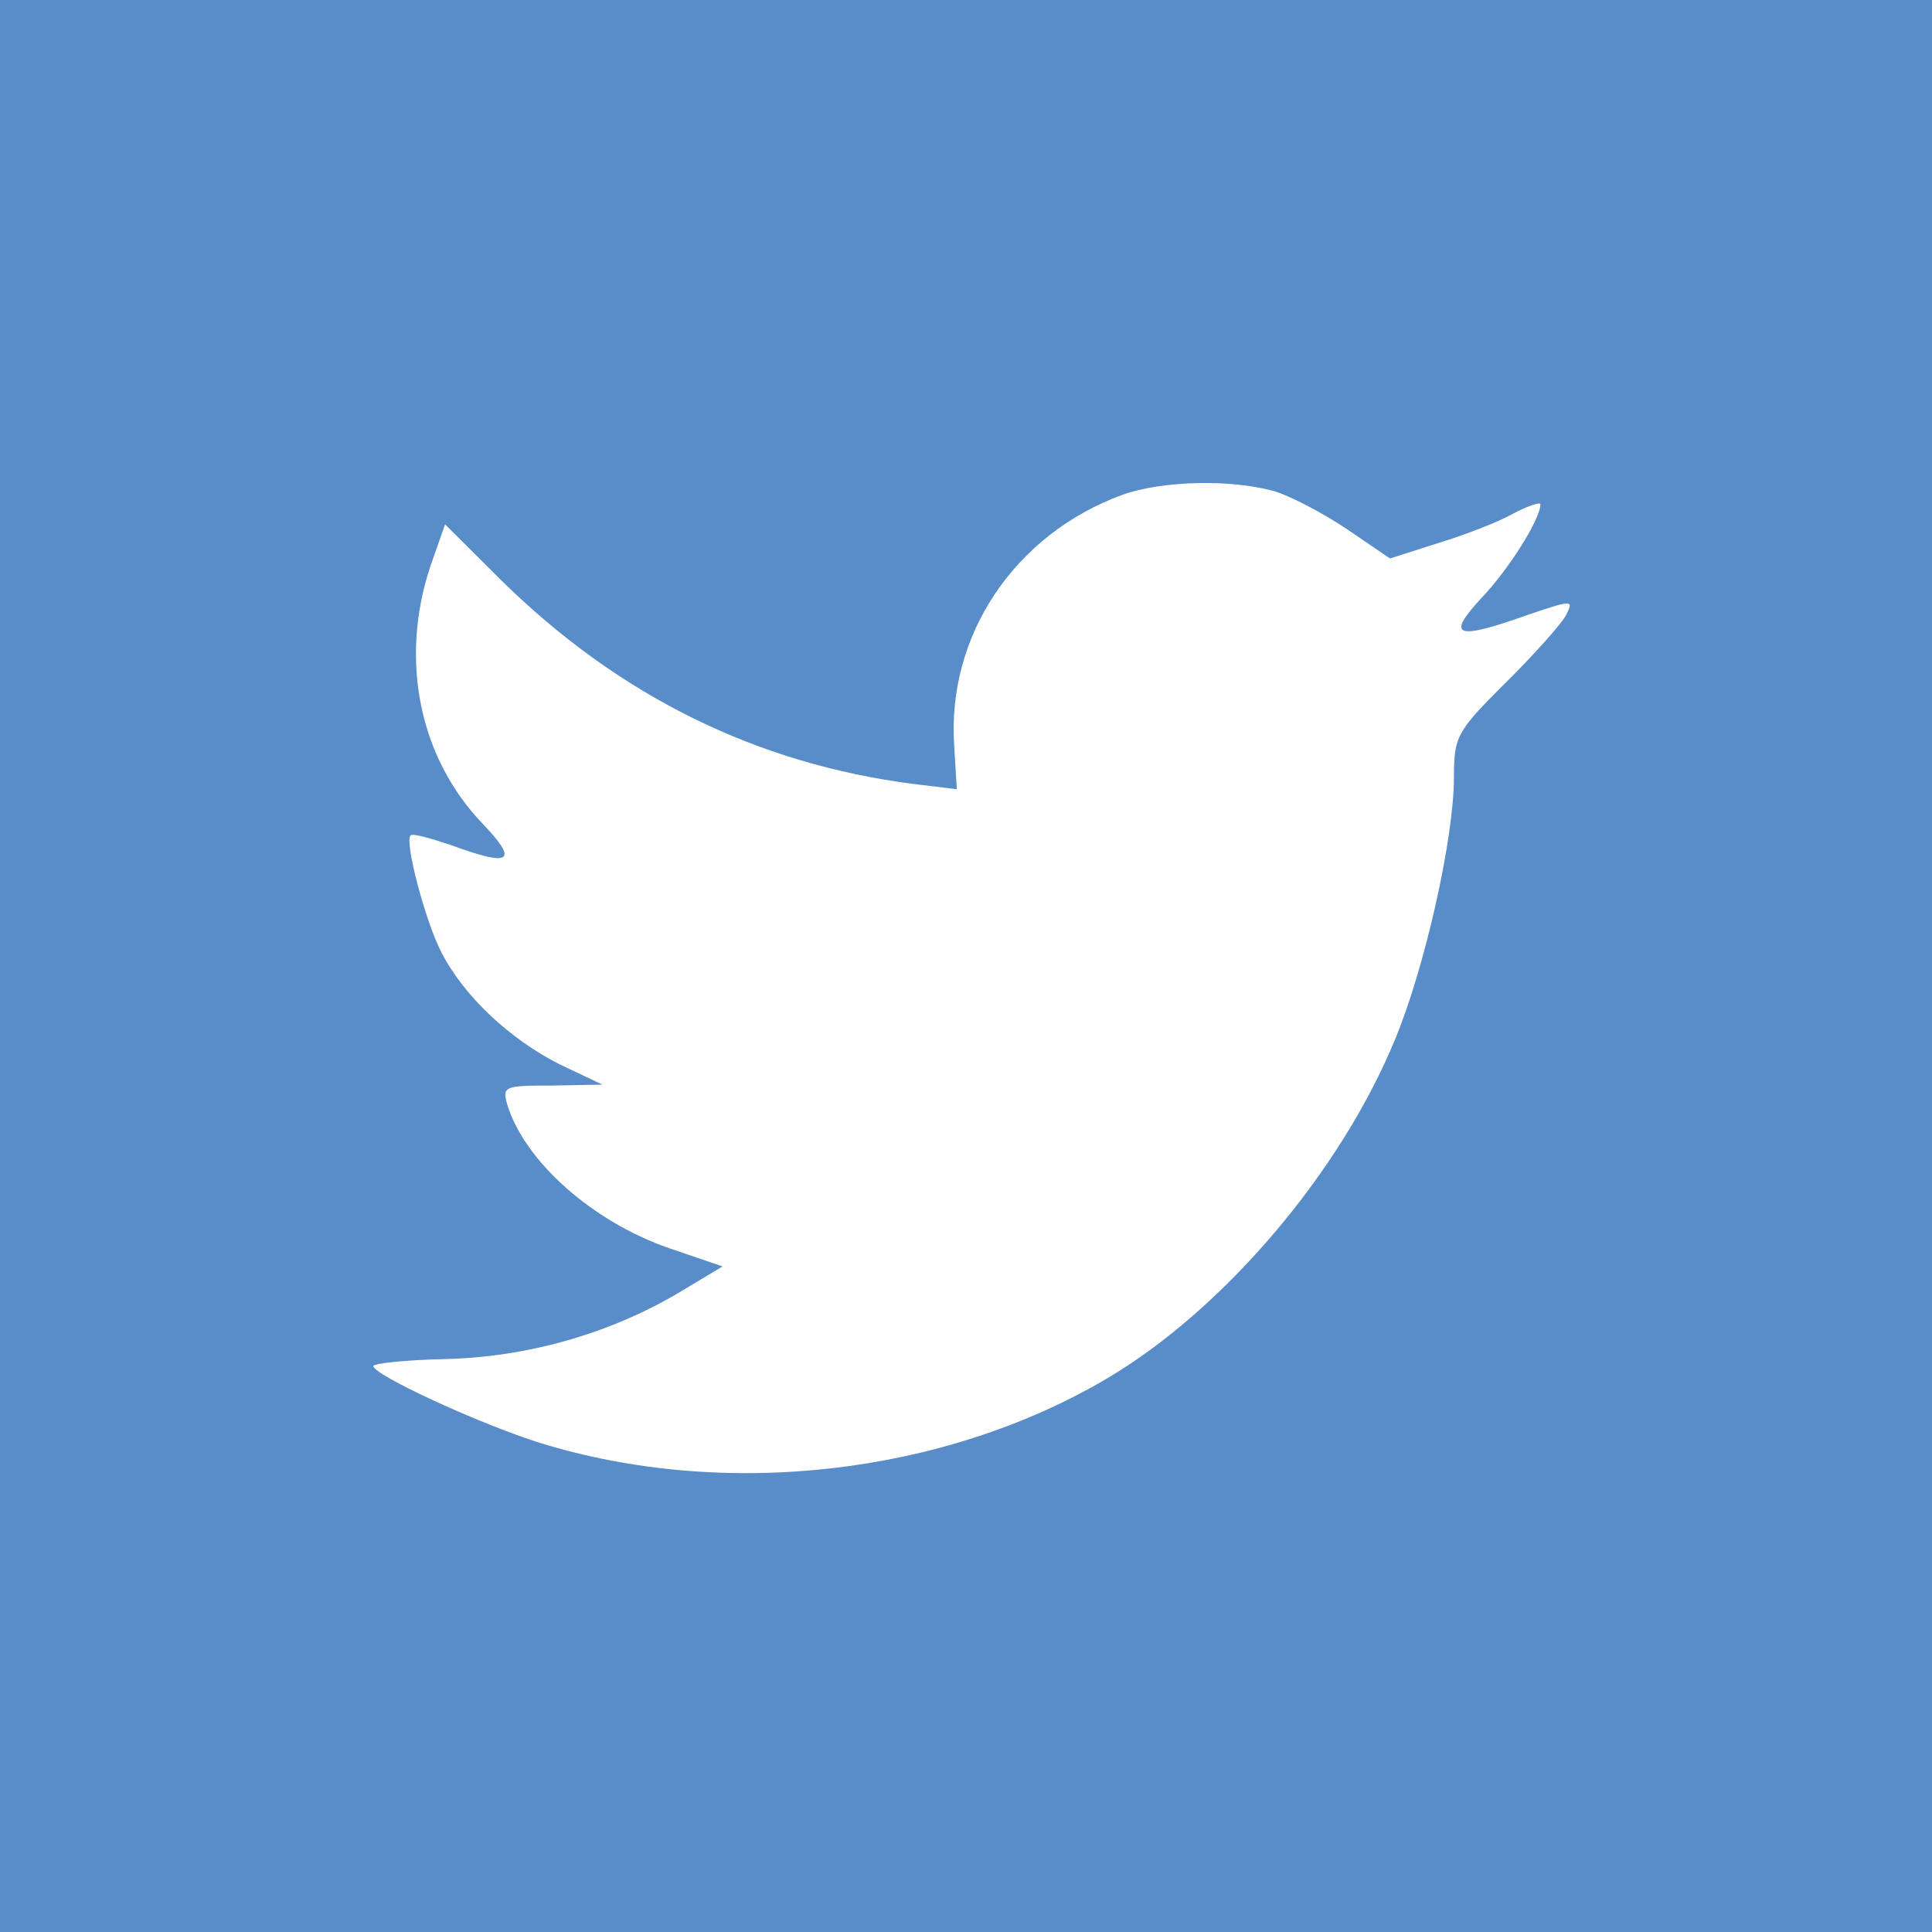 <?xml version="1.0" encoding="UTF-8" standalone="no"?>
<svg width="32px" height="32px" viewBox="0 0 32 32" version="1.1" xmlns="http://www.w3.org/2000/svg" xmlns:xlink="http://www.w3.org/1999/xlink" xmlns:sketch="http://www.bohemiancoding.com/sketch/ns">
    <rect x="0" y="0" width="32" height="32" fill="#333333" stroke="none"/>
    <!-- Generator: Sketch 3.5.2 (25235) - http://www.bohemiancoding.com/sketch -->
    <title>twitter</title>
    <desc>Created with Sketch.</desc>
    <defs></defs>
    <g id="Page-1" stroke="none" stroke-width="1" fill="none" fill-rule="evenodd" sketch:type="MSPage">
        <g id="twitter" sketch:type="MSLayerGroup">
            <rect id="Rectangle-2" fill="#FFFFFF" sketch:type="MSShapeGroup" x="4" y="4" width="24" height="24"></rect>
            <g id="Layer_1" fill="#598DCA" sketch:type="MSShapeGroup">
                <path d="M18.597,8.193 C16.808,8.845 15.677,10.524 15.805,12.363 L15.848,13.072 L15.132,12.985 C12.527,12.652 10.25,11.523 8.317,9.626 L7.372,8.685 L7.128,9.38 C6.613,10.93 6.942,12.565 8.016,13.666 C8.589,14.274 8.459,14.361 7.472,13.998 C7.128,13.883 6.828,13.796 6.799,13.839 C6.699,13.941 7.042,15.258 7.314,15.779 C7.687,16.504 8.445,17.213 9.276,17.632 L9.978,17.965 L9.148,17.98 C8.346,17.98 8.317,17.994 8.403,18.298 C8.69,19.239 9.821,20.238 11.081,20.673 L11.968,20.976 L11.196,21.439 C10.05,22.105 8.704,22.481 7.358,22.511 C6.713,22.525 6.183,22.583 6.183,22.626 C6.183,22.771 7.931,23.581 8.947,23.9 C11.996,24.841 15.619,24.436 18.34,22.829 C20.273,21.685 22.205,19.412 23.108,17.212 C23.595,16.04 24.082,13.897 24.082,12.87 C24.082,12.203 24.125,12.117 24.926,11.32 C25.399,10.856 25.843,10.351 25.929,10.206 C26.072,9.931 26.057,9.931 25.328,10.176 C24.111,10.611 23.938,10.553 24.54,9.902 C24.984,9.439 25.514,8.599 25.514,8.352 C25.514,8.31 25.3,8.381 25.056,8.511 C24.798,8.656 24.225,8.873 23.796,9.003 L23.023,9.25 L22.321,8.772 C21.934,8.511 21.391,8.222 21.104,8.135 C20.373,7.933 19.256,7.962 18.597,8.193 L18.597,8.193 Z M0,0 L32,0 L32,32 L0,32 L0,0 L0,0 Z" id="Shape"></path>
            </g>
        </g>
    </g>
</svg>